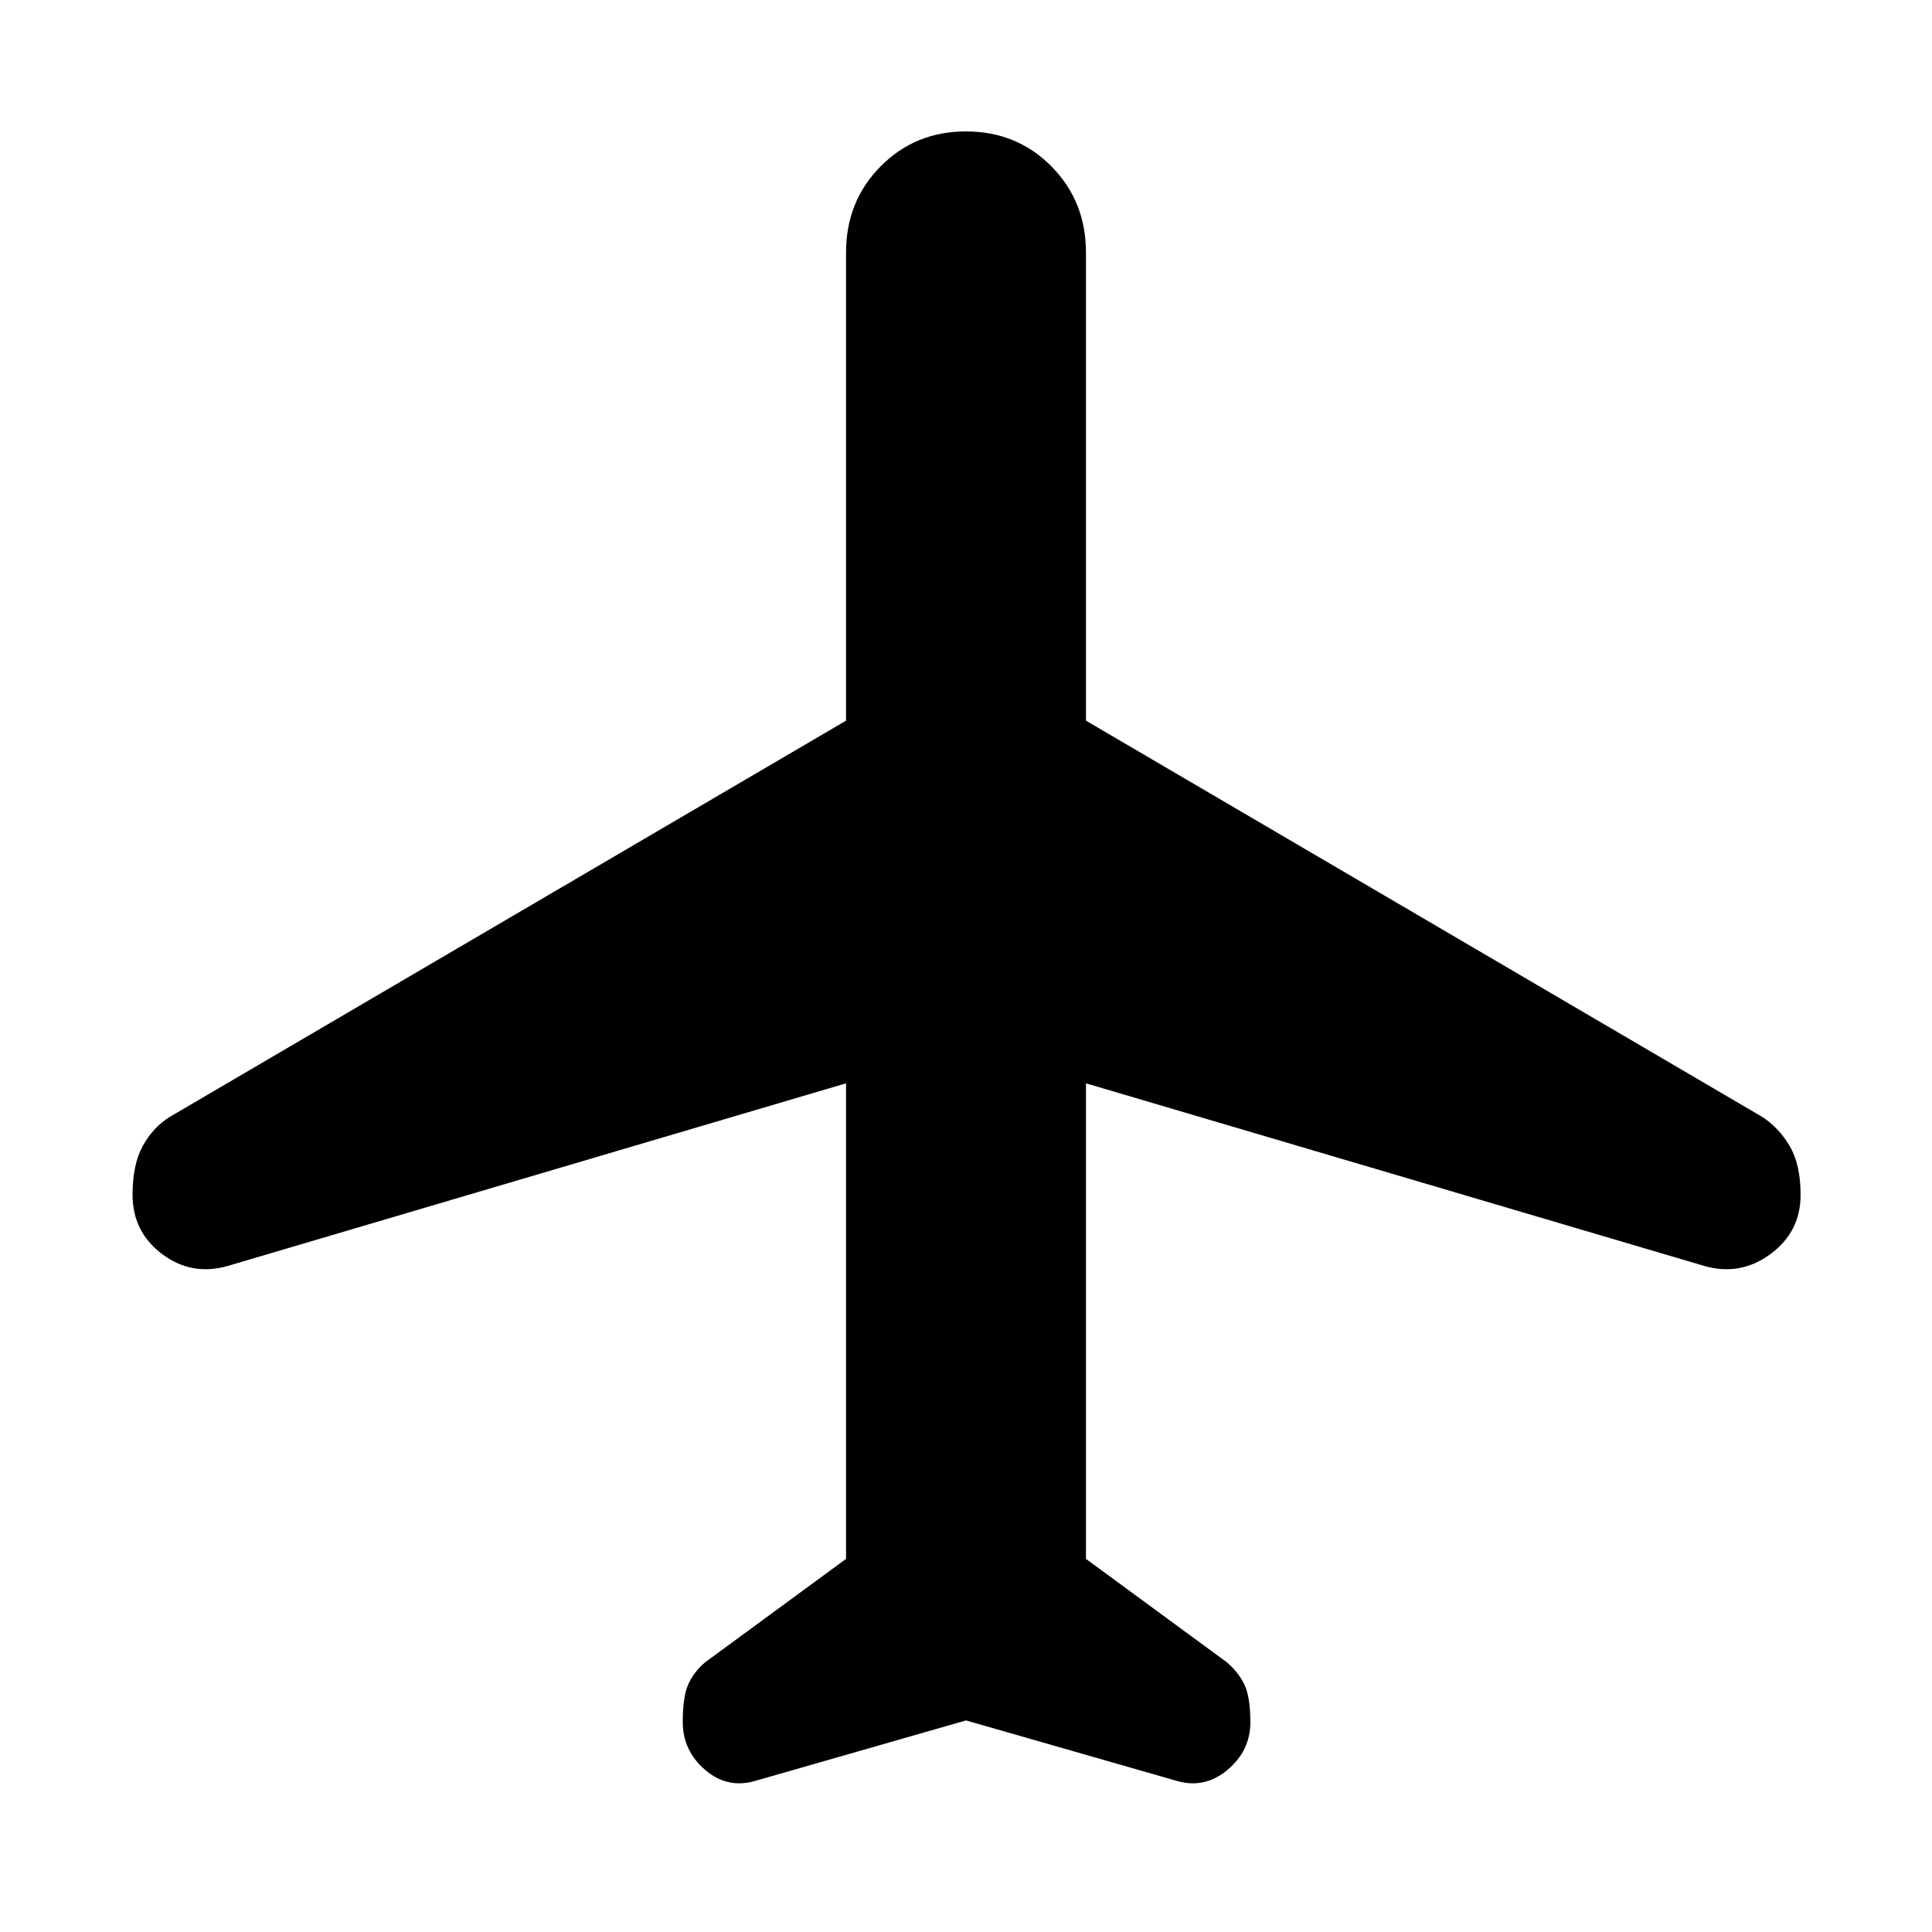 <svg xmlns="http://www.w3.org/2000/svg" height="48" viewBox="0 -960 960 960" width="48"><path d="m480-105.13-104.57 30q-13.95 4.13-25.06-5.43-11.11-9.57-11.11-23.75 0-12.82 2.85-19.02 2.85-6.19 8.54-10.89l69.74-51.17V-421.7l-307.22 90.74q-17.95 5.13-32.63-5.91-14.67-11.04-14.67-29.46 0-15.16 5.13-24.37t13.39-14.34l336-196.87v-232.61q0-25.48 17.19-42.83Q454.76-894.7 480-894.7q25.24 0 42.42 17.35 17.19 17.35 17.19 42.83v232.61l336 196.87q8.29 5.36 13.69 14.53 5.4 9.17 5.4 24.26 0 18.34-14.96 29.38t-32.91 5.91L539.61-421.7v236.31l69.74 51.17q5.69 4.7 8.82 10.94 3.13 6.24 3.13 19.04 0 14.15-11.39 23.7-11.39 9.54-25.34 5.41l-104.57-30Z"/></svg>